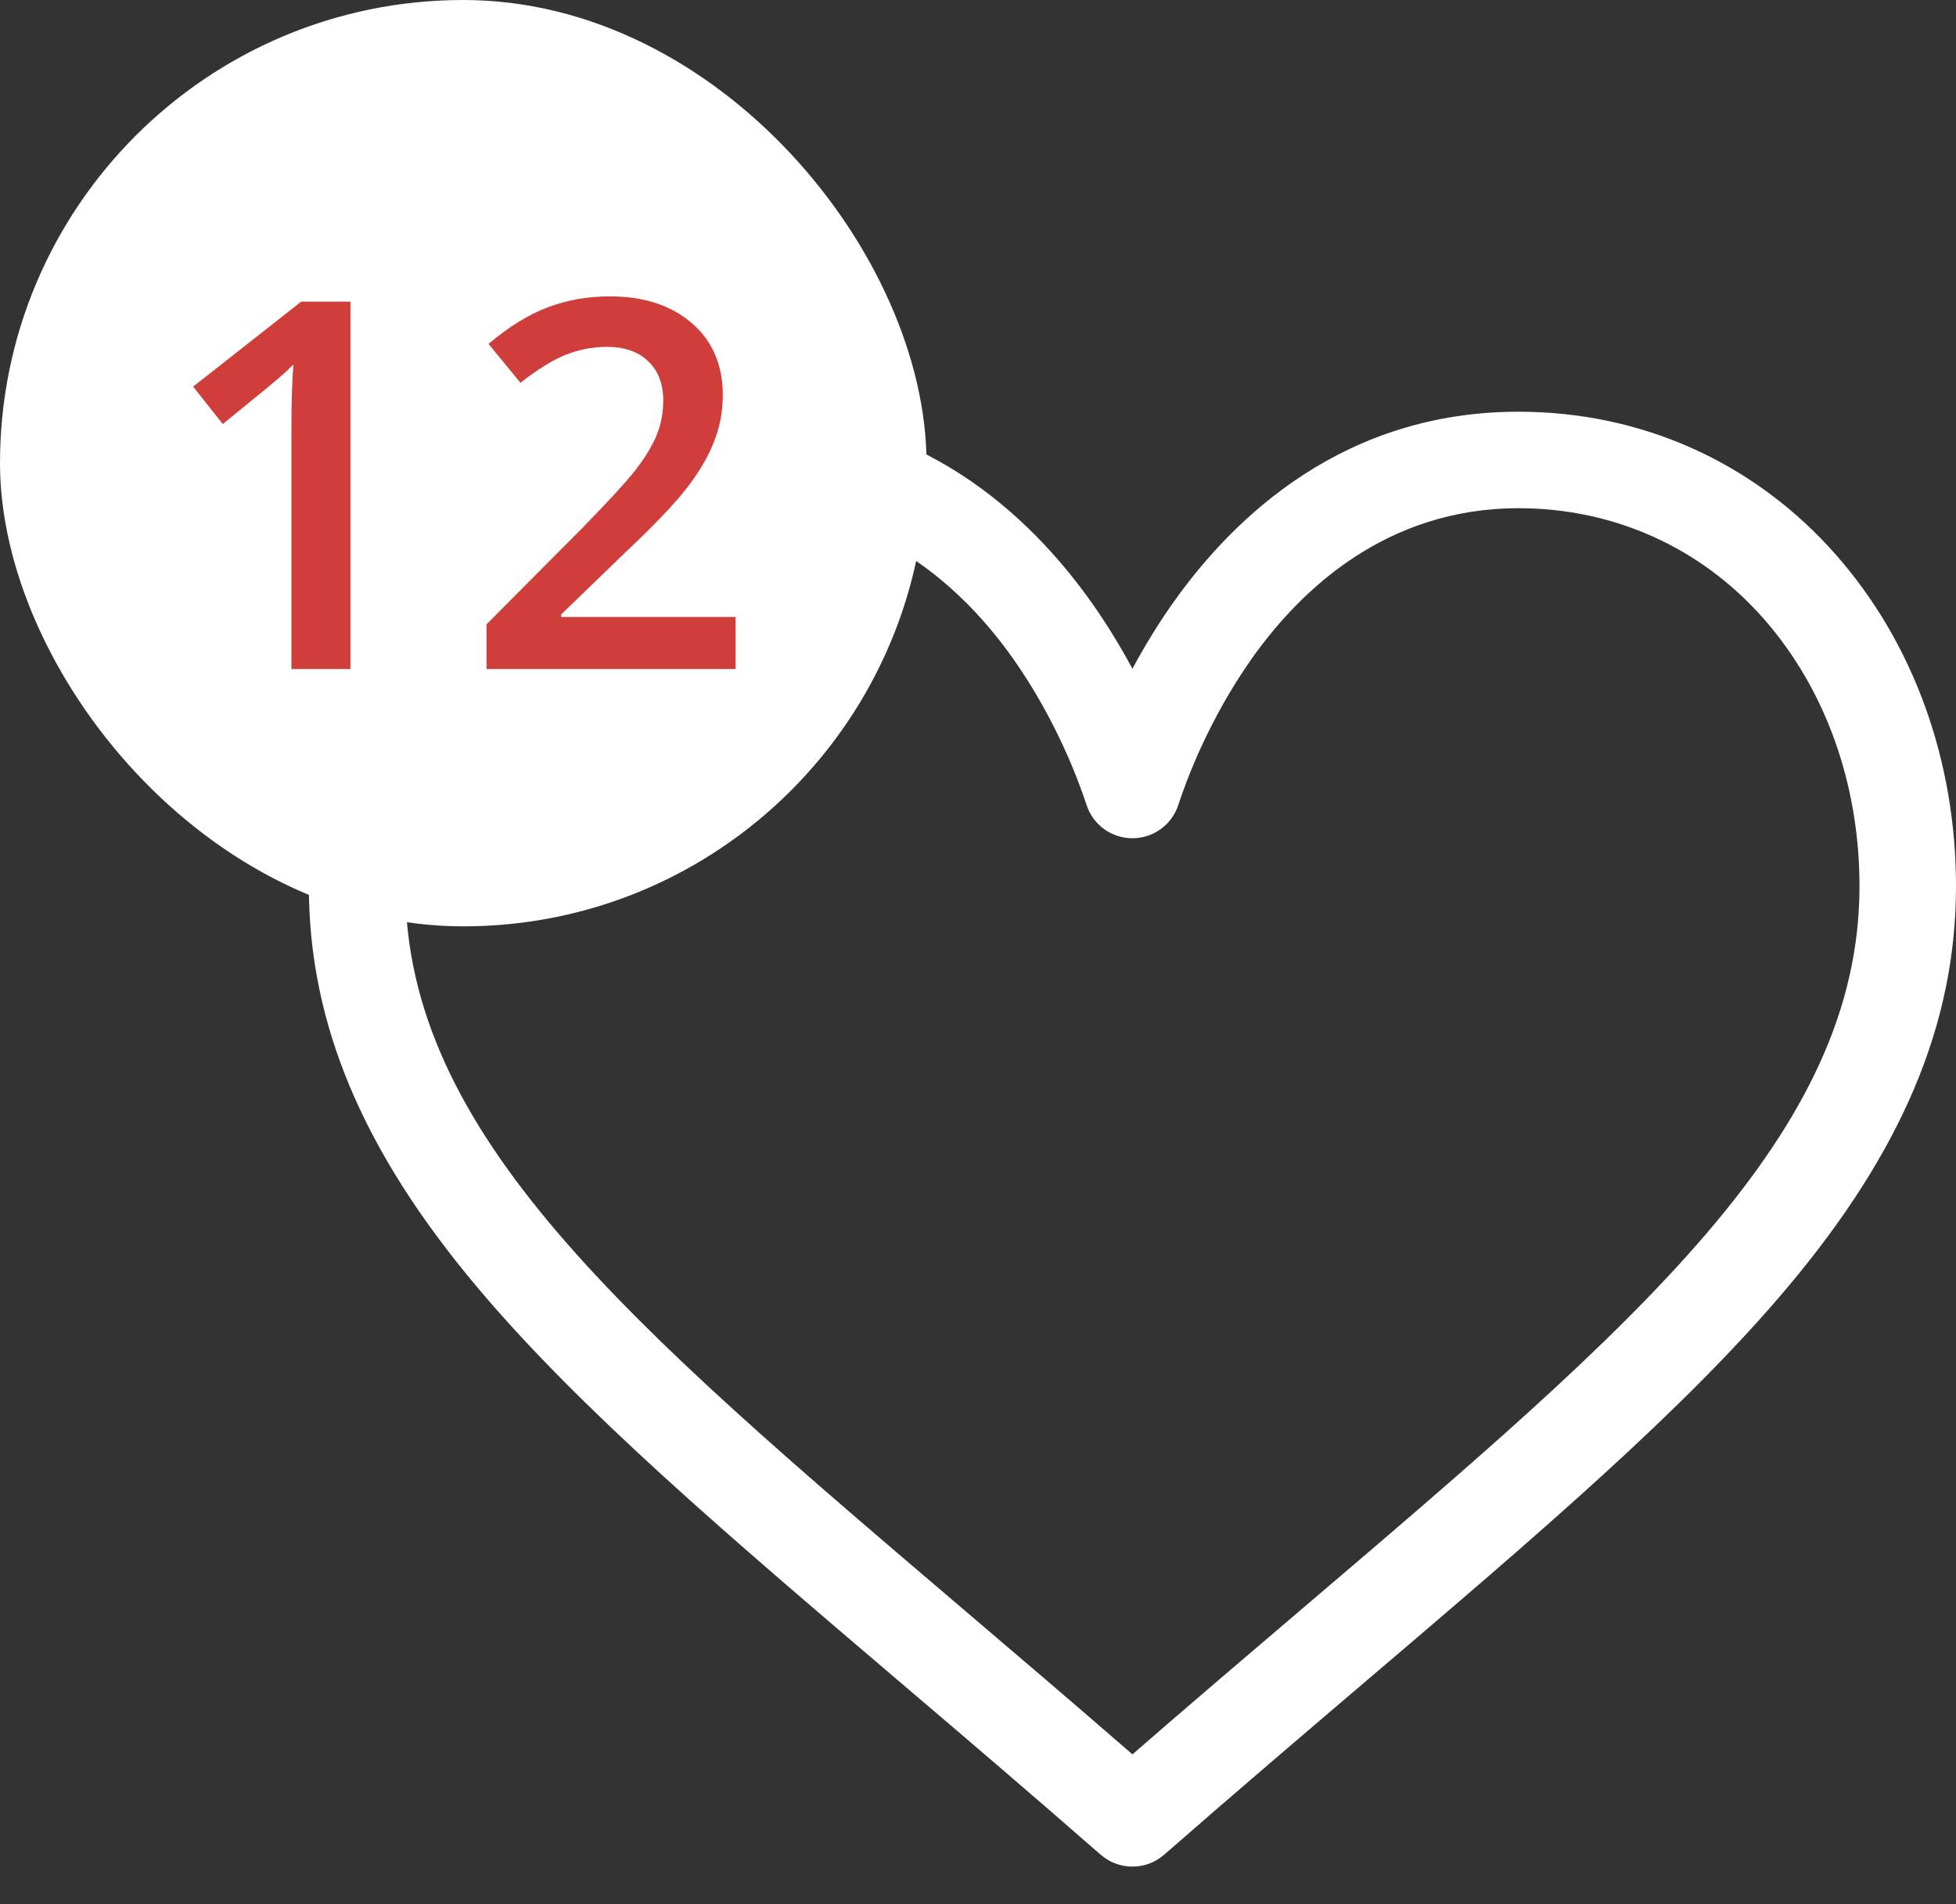 <svg width="38" height="37" viewBox="0 0 38 37" fill="none" xmlns="http://www.w3.org/2000/svg">
<rect x="0" y="0" width="38" height="37" fill="#333333" stroke="none"/>
<path d="M35.665 10.777C34.087 8.986 31.897 8 29.5 8C26.128 8 23.994 10.014 22.797 11.703C22.486 12.142 22.222 12.581 22 12.995C21.778 12.581 21.514 12.142 21.203 11.703C20.006 10.014 17.872 8 14.5 8C12.103 8 9.913 8.986 8.335 10.777C6.829 12.486 6 14.774 6 17.22C6 19.882 7.04 22.359 9.272 25.013C11.266 27.386 14.136 29.831 17.459 32.663C18.698 33.718 19.978 34.81 21.342 36.003L21.383 36.038C21.559 36.193 21.78 36.27 22 36.27C22.22 36.27 22.441 36.193 22.617 36.038L22.658 36.003C24.022 34.81 25.302 33.719 26.541 32.663C29.864 29.831 32.734 27.386 34.728 25.013C36.96 22.359 38 19.882 38 17.22C38 14.774 37.171 12.486 35.665 10.777ZM25.325 31.236C24.257 32.146 23.158 33.082 22 34.089C20.842 33.082 19.743 32.146 18.675 31.236C12.172 25.694 7.875 22.033 7.875 17.22C7.875 15.23 8.538 13.383 9.741 12.017C10.959 10.636 12.649 9.875 14.5 9.875C17.071 9.875 18.732 11.459 19.674 12.787C20.518 13.979 20.958 15.18 21.109 15.641C21.234 16.027 21.594 16.288 22 16.288C22.406 16.288 22.766 16.027 22.891 15.641C23.042 15.18 23.482 13.979 24.326 12.787C25.268 11.459 26.929 9.875 29.5 9.875C31.351 9.875 33.041 10.636 34.259 12.017C35.462 13.383 36.125 15.23 36.125 17.22C36.125 22.033 31.828 25.694 25.325 31.236Z" fill="white"/>
<rect width="18" height="18" rx="9" fill="white"/>
<path d="M6.809 13H5.661V8.391C5.661 7.84 5.674 7.404 5.7 7.082C5.625 7.16 5.533 7.246 5.422 7.341C5.314 7.435 4.95 7.735 4.328 8.239L3.752 7.512L5.852 5.861H6.809V13ZM14.291 13H9.452V12.131L11.293 10.28C11.837 9.724 12.197 9.33 12.372 9.099C12.551 8.864 12.681 8.645 12.763 8.439C12.844 8.234 12.885 8.015 12.885 7.78C12.885 7.458 12.787 7.204 12.592 7.019C12.4 6.833 12.133 6.74 11.791 6.74C11.518 6.74 11.252 6.791 10.995 6.892C10.741 6.993 10.447 7.175 10.111 7.438L9.491 6.682C9.889 6.346 10.274 6.109 10.649 5.969C11.023 5.829 11.422 5.759 11.845 5.759C12.509 5.759 13.041 5.933 13.442 6.281C13.842 6.626 14.042 7.092 14.042 7.678C14.042 8 13.984 8.306 13.866 8.596C13.752 8.885 13.575 9.185 13.334 9.494C13.097 9.8 12.699 10.215 12.143 10.739L10.902 11.94V11.989H14.291V13Z" fill="#CF3E3B"/>
</svg>
